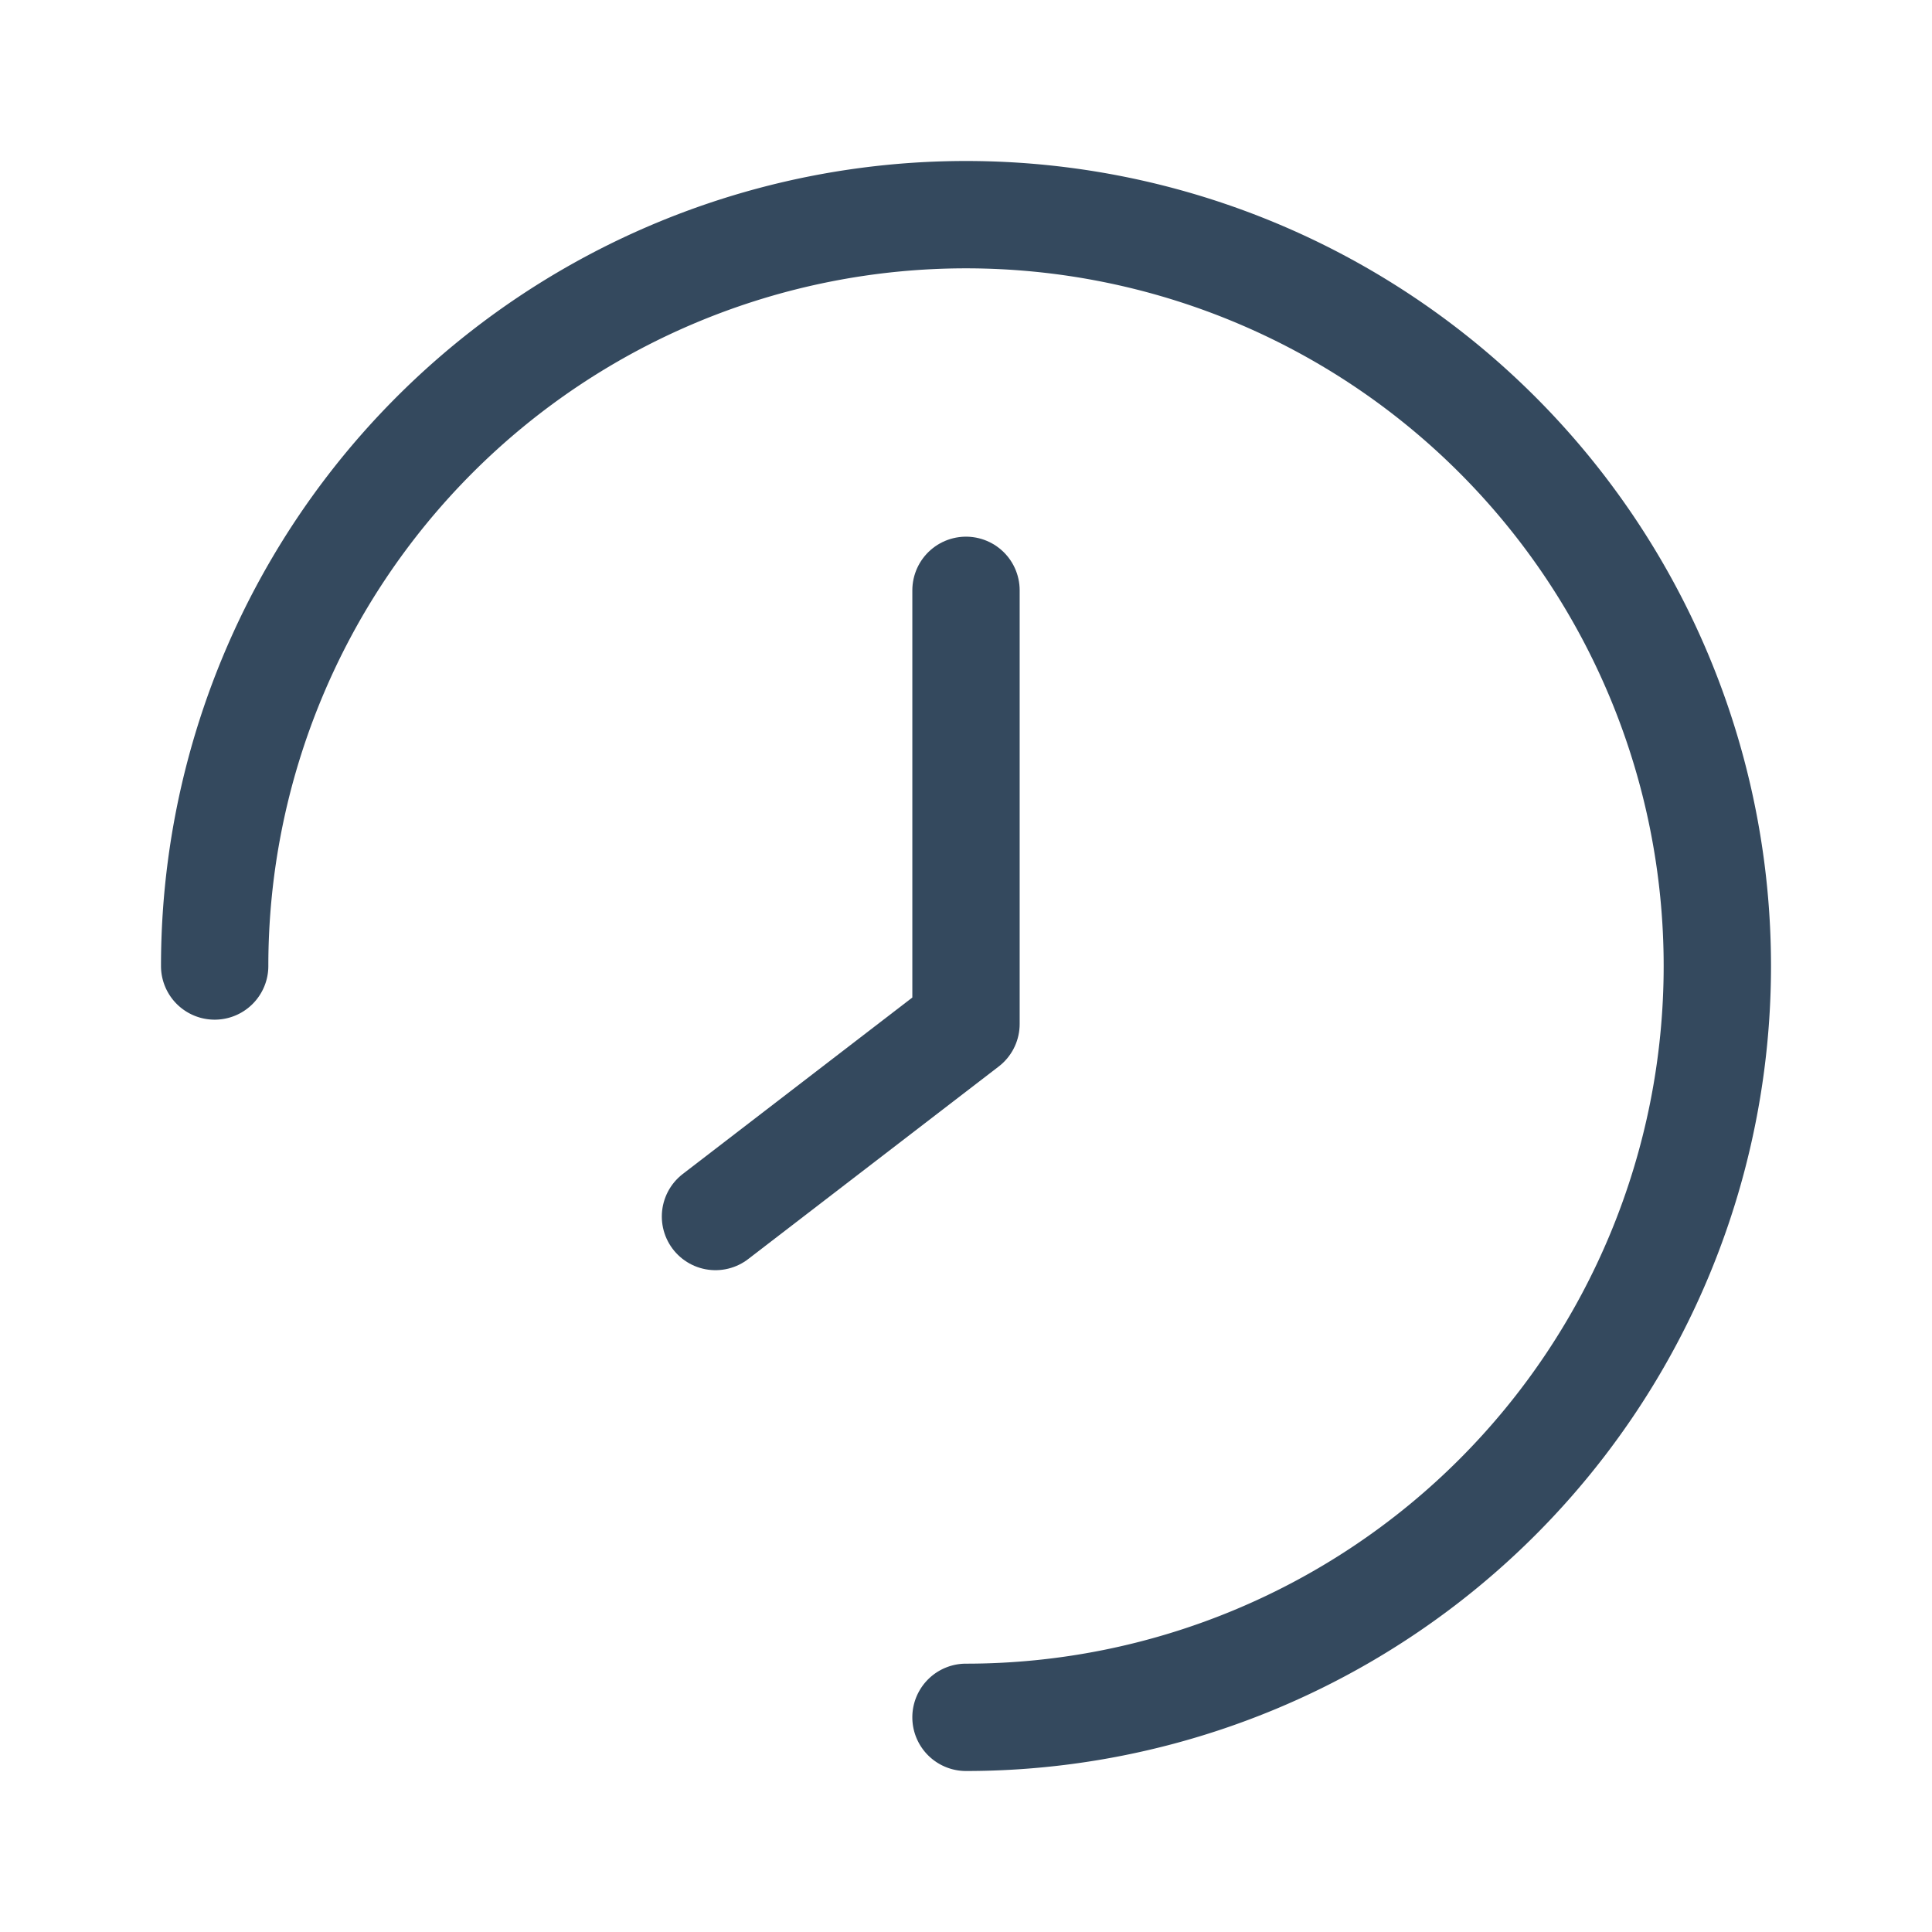 <svg width="9" height="9" fill="none" xmlns="http://www.w3.org/2000/svg"><path d="M1.25 4.5a.25.25 0 01-.5 0h.5zM4.5 8.25a.25.25 0 010-.5v.5zm0-.5A3.25 3.25 0 007.75 4.5h.5A3.75 3.75 0 014.5 8.25v-.5zM7.75 4.5A3.25 3.25 0 004.5 1.25v-.5A3.75 3.75 0 018.25 4.5h-.5zM4.5 1.25A3.25 3.25 0 001.25 4.5h-.5A3.75 3.75 0 014.5.75v.5z" fill="#34495E"/><path d="M4.5 2.75v2.02l-1.167.897" stroke="#34495E" stroke-width=".5" stroke-linecap="round" stroke-linejoin="round"/></svg>